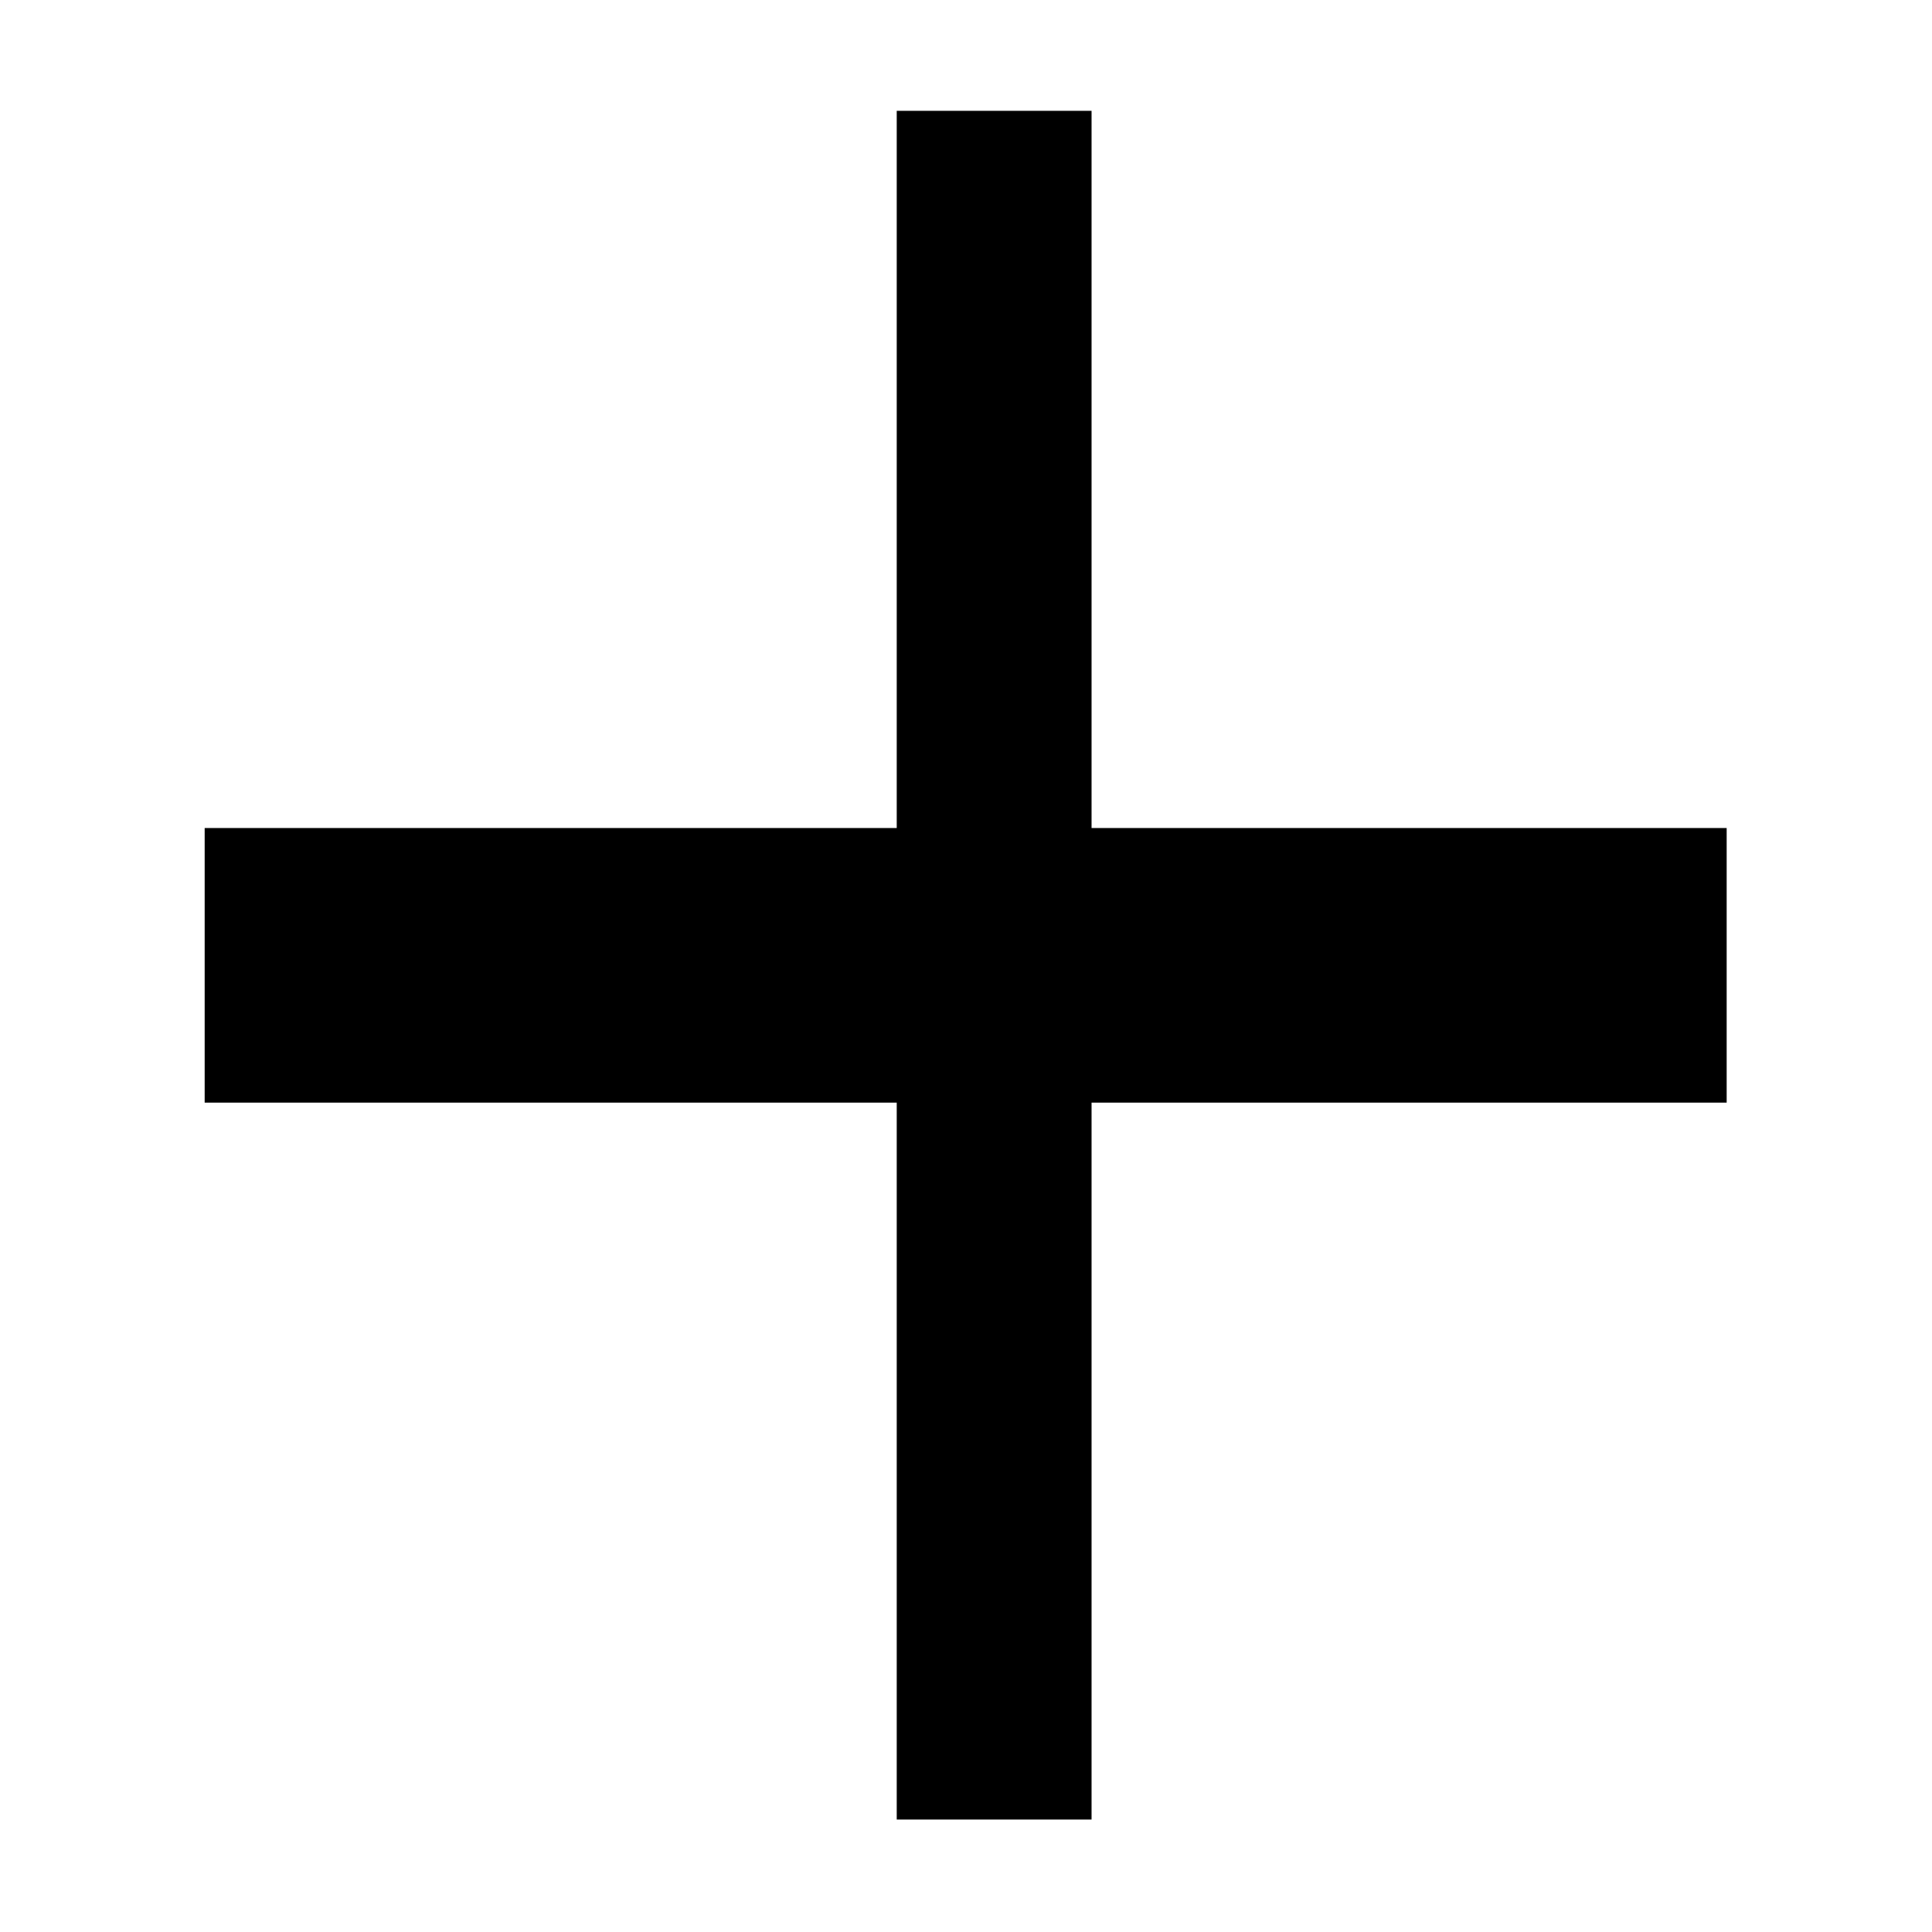 <svg xmlns="http://www.w3.org/2000/svg" height="40" viewBox="0 -960 960 960" width="40"><path d="M445.58-55.88v-356.24H101.7v-136.43h343.88v-356.38h96.81v356.38h315.58v136.43H542.39v356.24h-96.81Z"/></svg>
